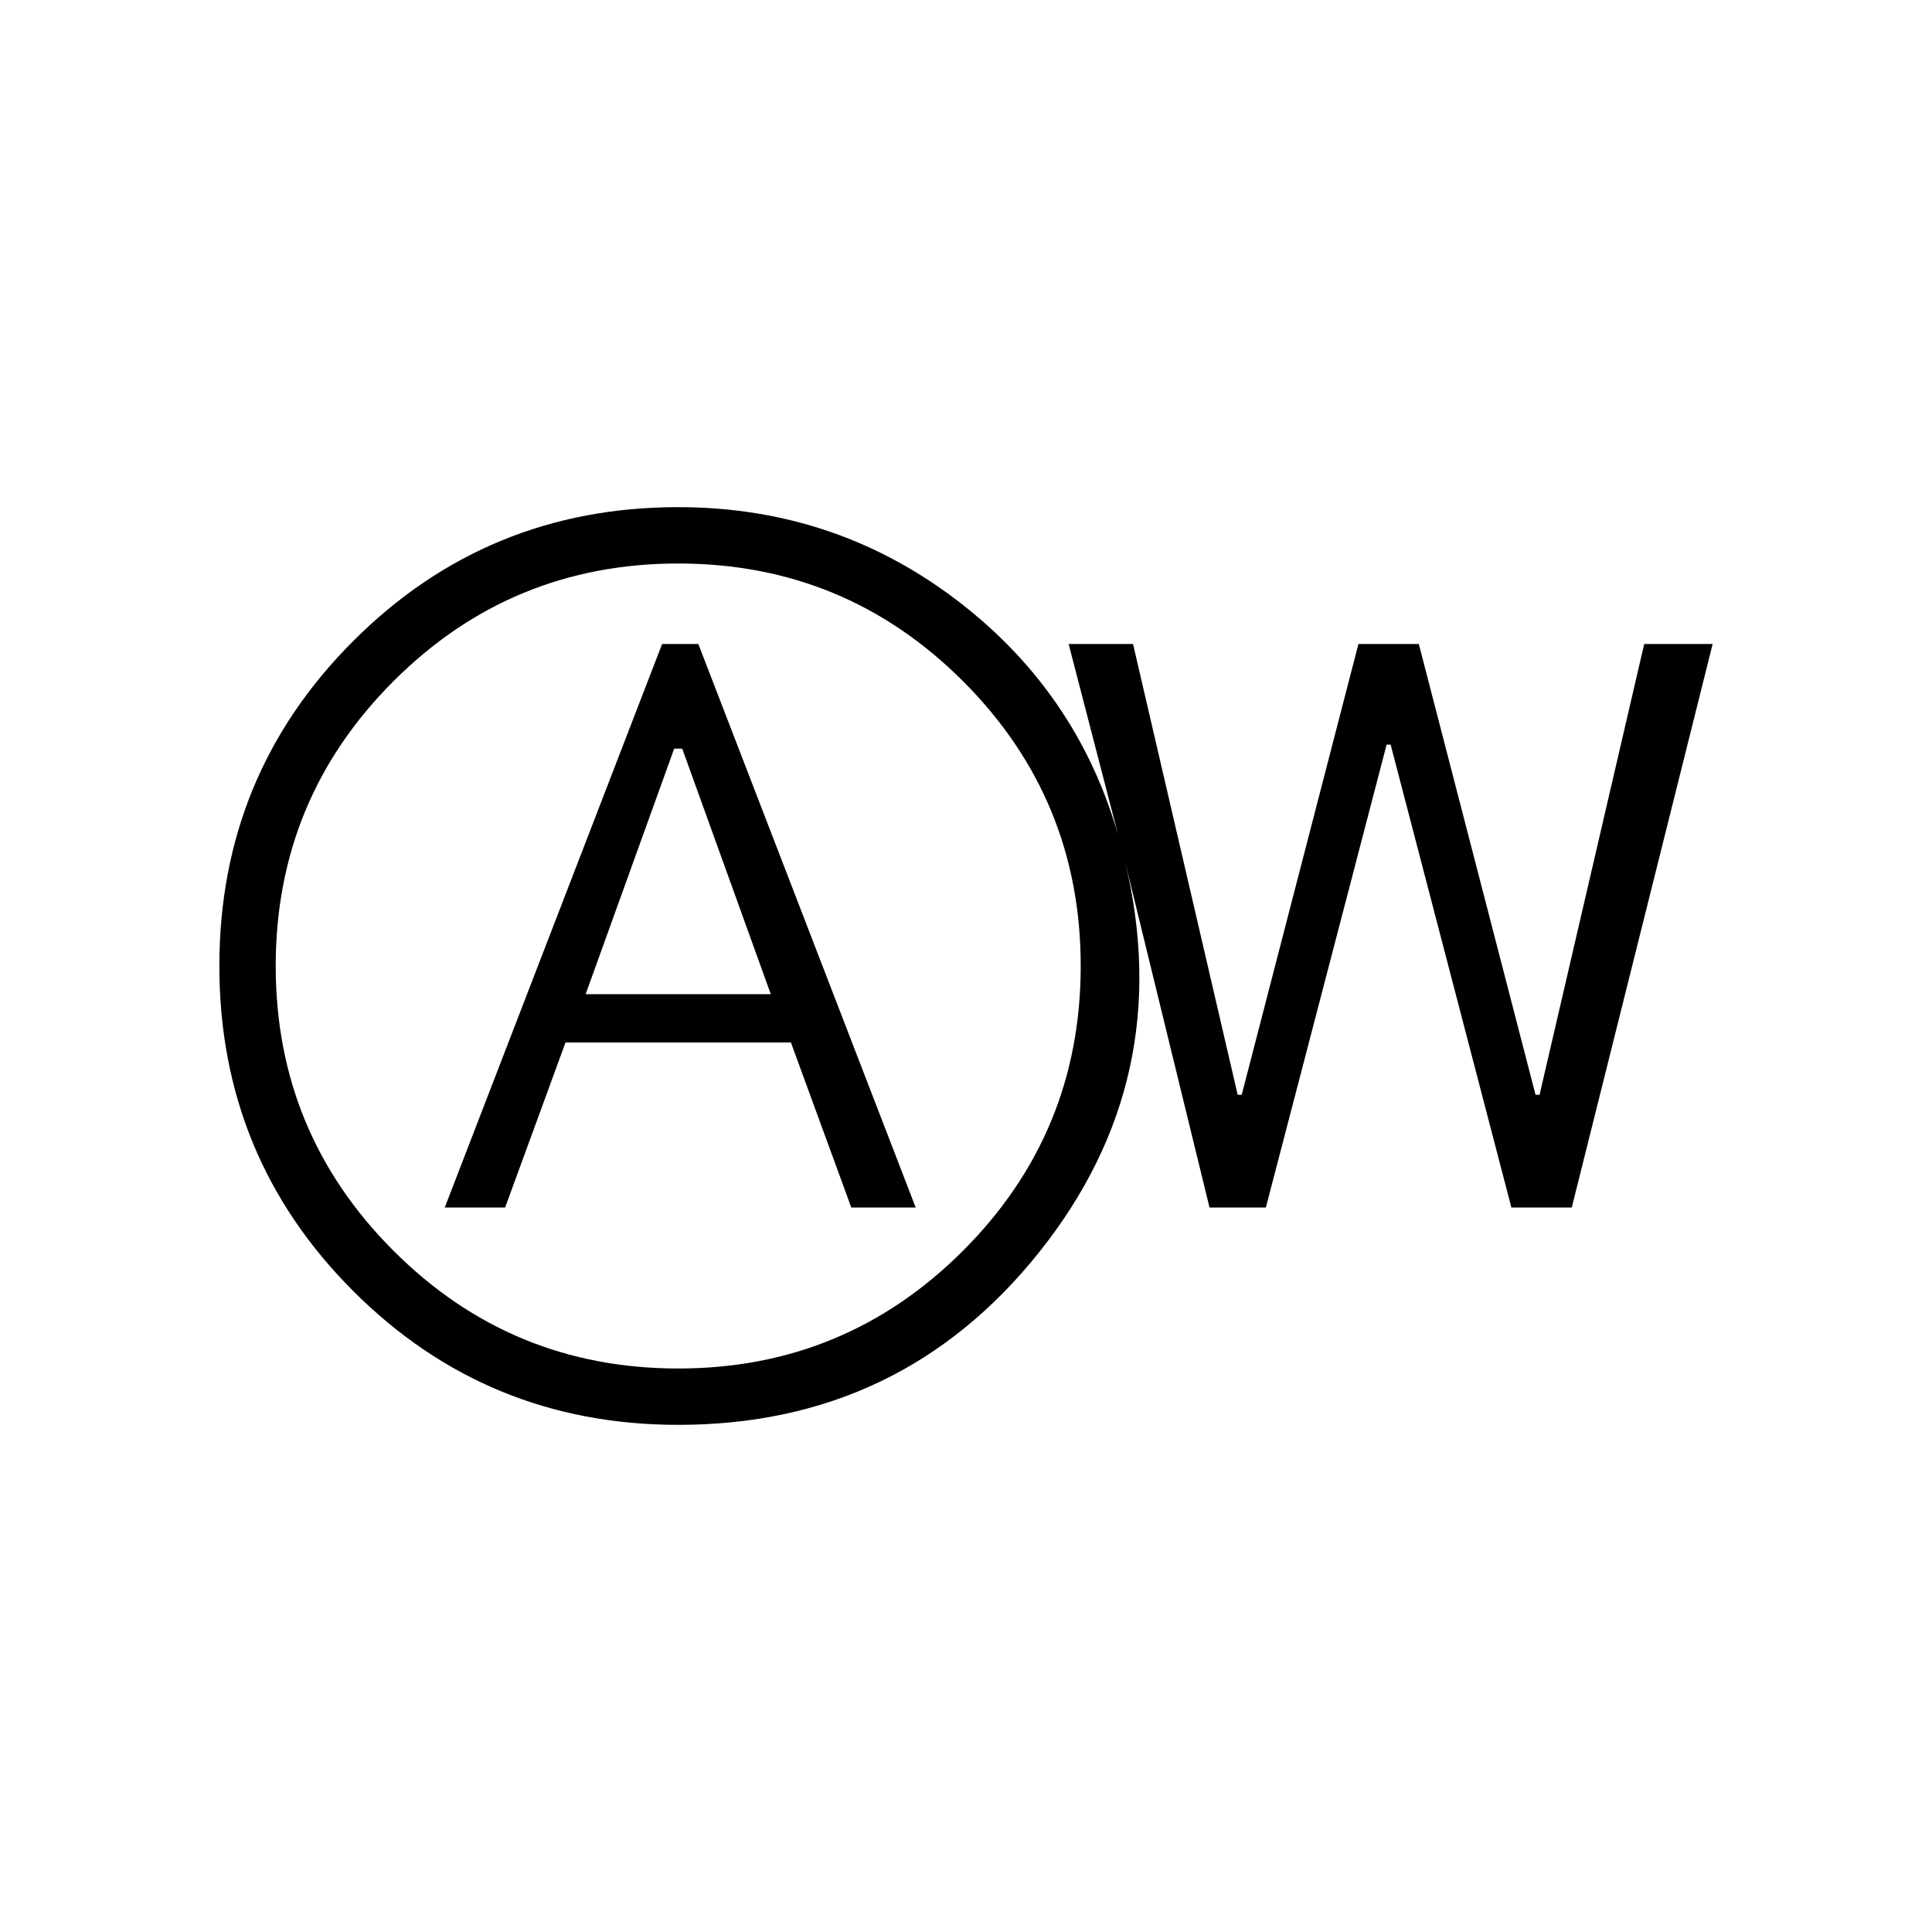 <svg xmlns="http://www.w3.org/2000/svg" height="24" width="24"><path d="M5.525 15h.75l.75-2.05h2.8l.75 2.05h.8l-2.7-7h-.45Zm1.75-2.65 1.1-3.05h.1l1.1 3.05Zm1.15 5.35q-2.375 0-4.037-1.662Q2.725 14.375 2.725 12t1.663-4.037Q6.05 6.3 8.425 6.3q2 0 3.55 1.225 1.55 1.225 2 3.175l-.7-2.7h.8l1.3 5.6h.05l1.45-5.6h.75l1.45 5.6h.05l1.3-5.6h.85l-1.75 7h-.75l-1.5-5.75h-.05l-1.5 5.75h-.7l-1.05-4.3q.65 2.7-1.062 4.85Q11.2 17.7 8.425 17.7Zm0-.7q2.075 0 3.538-1.463 1.462-1.462 1.462-3.537t-1.462-3.538Q10.5 7 8.425 7 6.35 7 4.888 8.462 3.425 9.925 3.425 12q0 2.075 1.463 3.537Q6.35 17 8.425 17Zm0-5Z"/></svg>